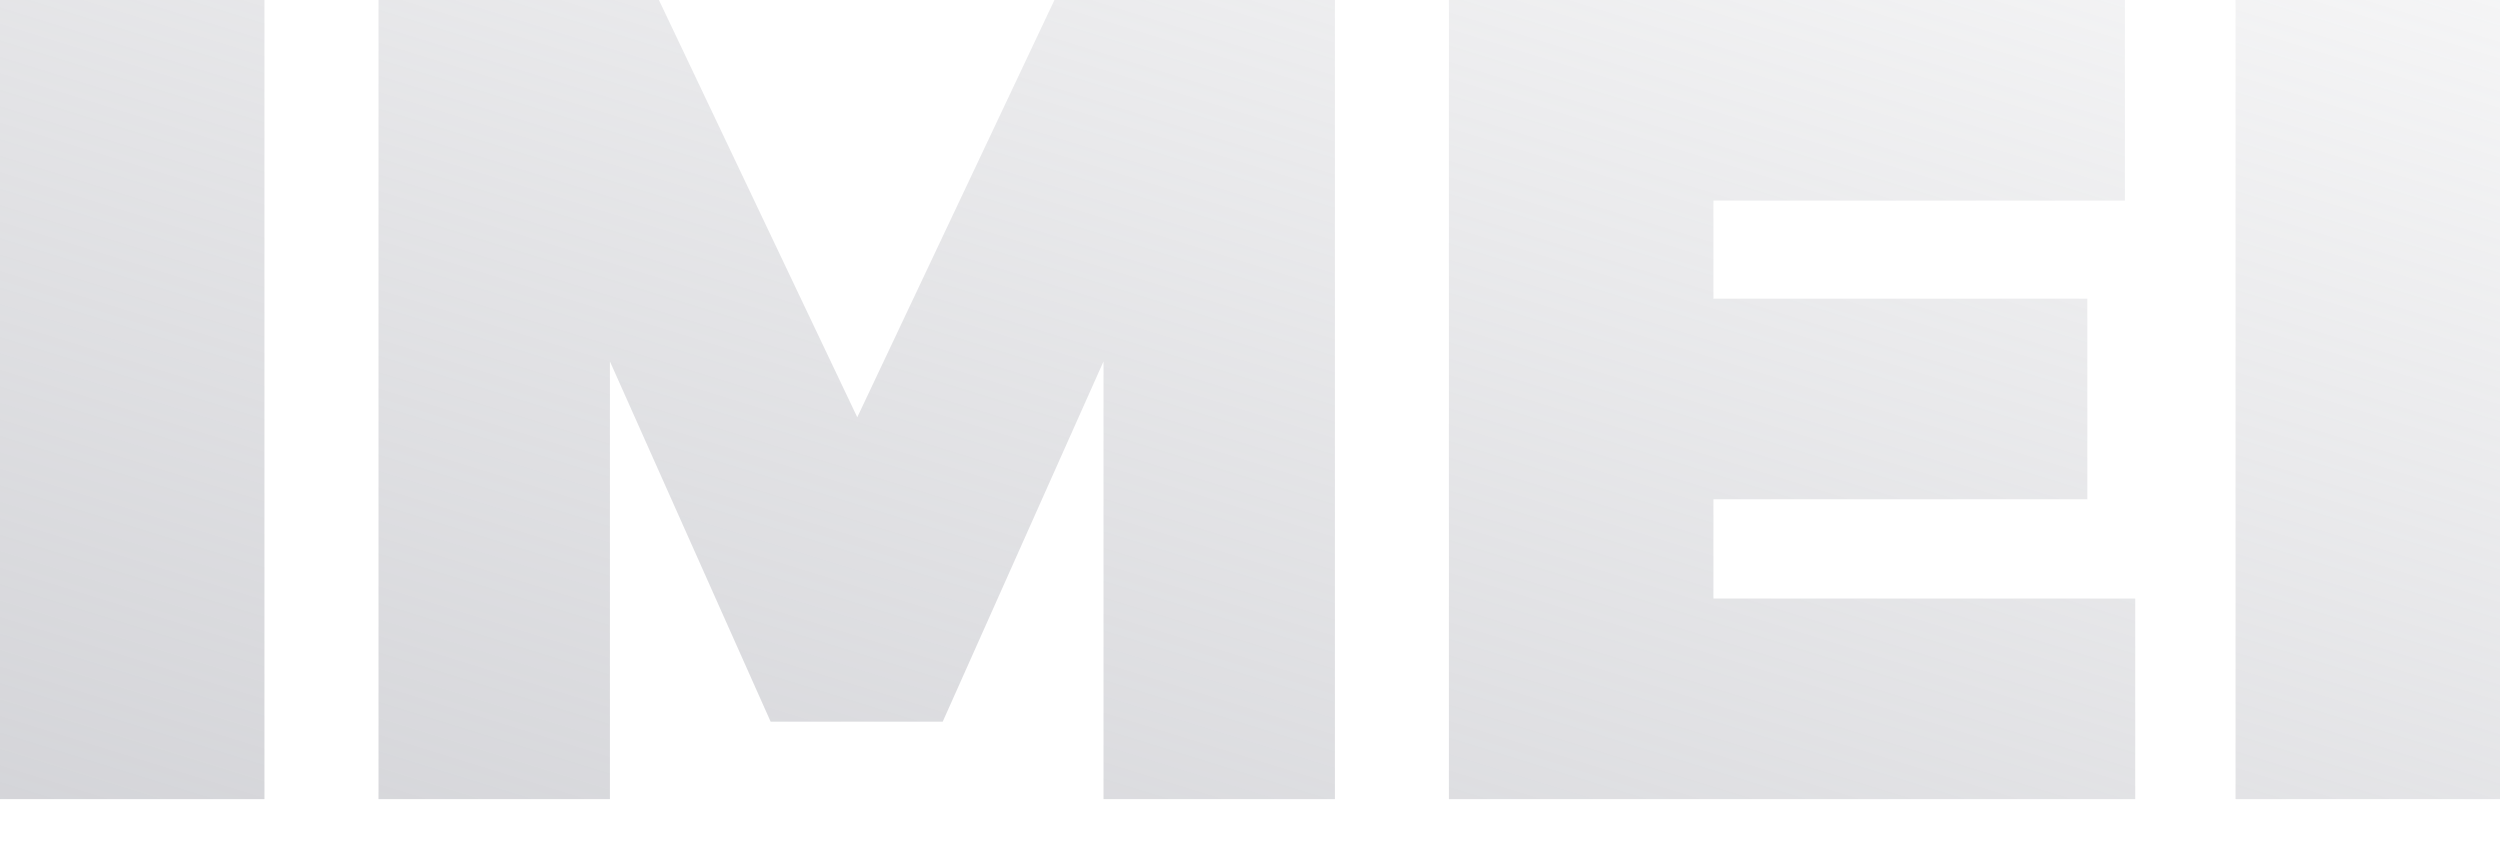 <?xml version="1.0" encoding="UTF-8"?>
<svg width="32px" height="11px" viewBox="0 0 32 11" version="1.1" xmlns="http://www.w3.org/2000/svg">
    <!-- Generator: Sketch 47.1 (45422) - http://www.bohemiancoding.com/sketch -->
    <title>IMEI</title>
    <desc>Created with Sketch.</desc>
    <defs>
        <linearGradient x1="131.427%" y1="-34.178%" x2="0%" y2="100%" id="linearGradient-1">
            <stop stop-color="#AAABB3" stop-opacity="0" offset="0%"></stop>
            <stop stop-color="#AAABB3" offset="100%"></stop>
        </linearGradient>
    </defs>
    <g id="Identifiers" stroke="none" stroke-width="1" fill="none" fill-rule="evenodd" opacity="0.5">
        <g id="Add-Identifier-Type" transform="translate(-554, -485)" fill="url(#linearGradient-1)">
            <g id="pop-up" transform="translate(100, 61)">
                <g id="IMEI" transform="translate(454, 413)">
                    <path d="M0,11 L3.385,11 L3.385,21.229 L0,21.229 L0,11 Z M4.845,11 L8.434,11 L10.973,16.341 L13.497,11 L17.087,11 L17.087,21.229 L14.125,21.229 L14.125,15.626 L12.067,20.237 L9.864,20.237 L7.807,15.626 L7.807,21.229 L4.845,21.229 L4.845,11 Z M18.546,11 L27.199,11 L27.199,13.568 L21.932,13.568 L21.932,14.823 L26.718,14.823 L26.718,17.391 L21.932,17.391 L21.932,18.661 L27.331,18.661 L27.331,21.229 L18.546,21.229 L18.546,11 Z M28.615,11 L32,11 L32,21.229 L28.615,21.229 L28.615,11 Z"></path>
                </g>
            </g>
        </g>
    </g>
</svg>
